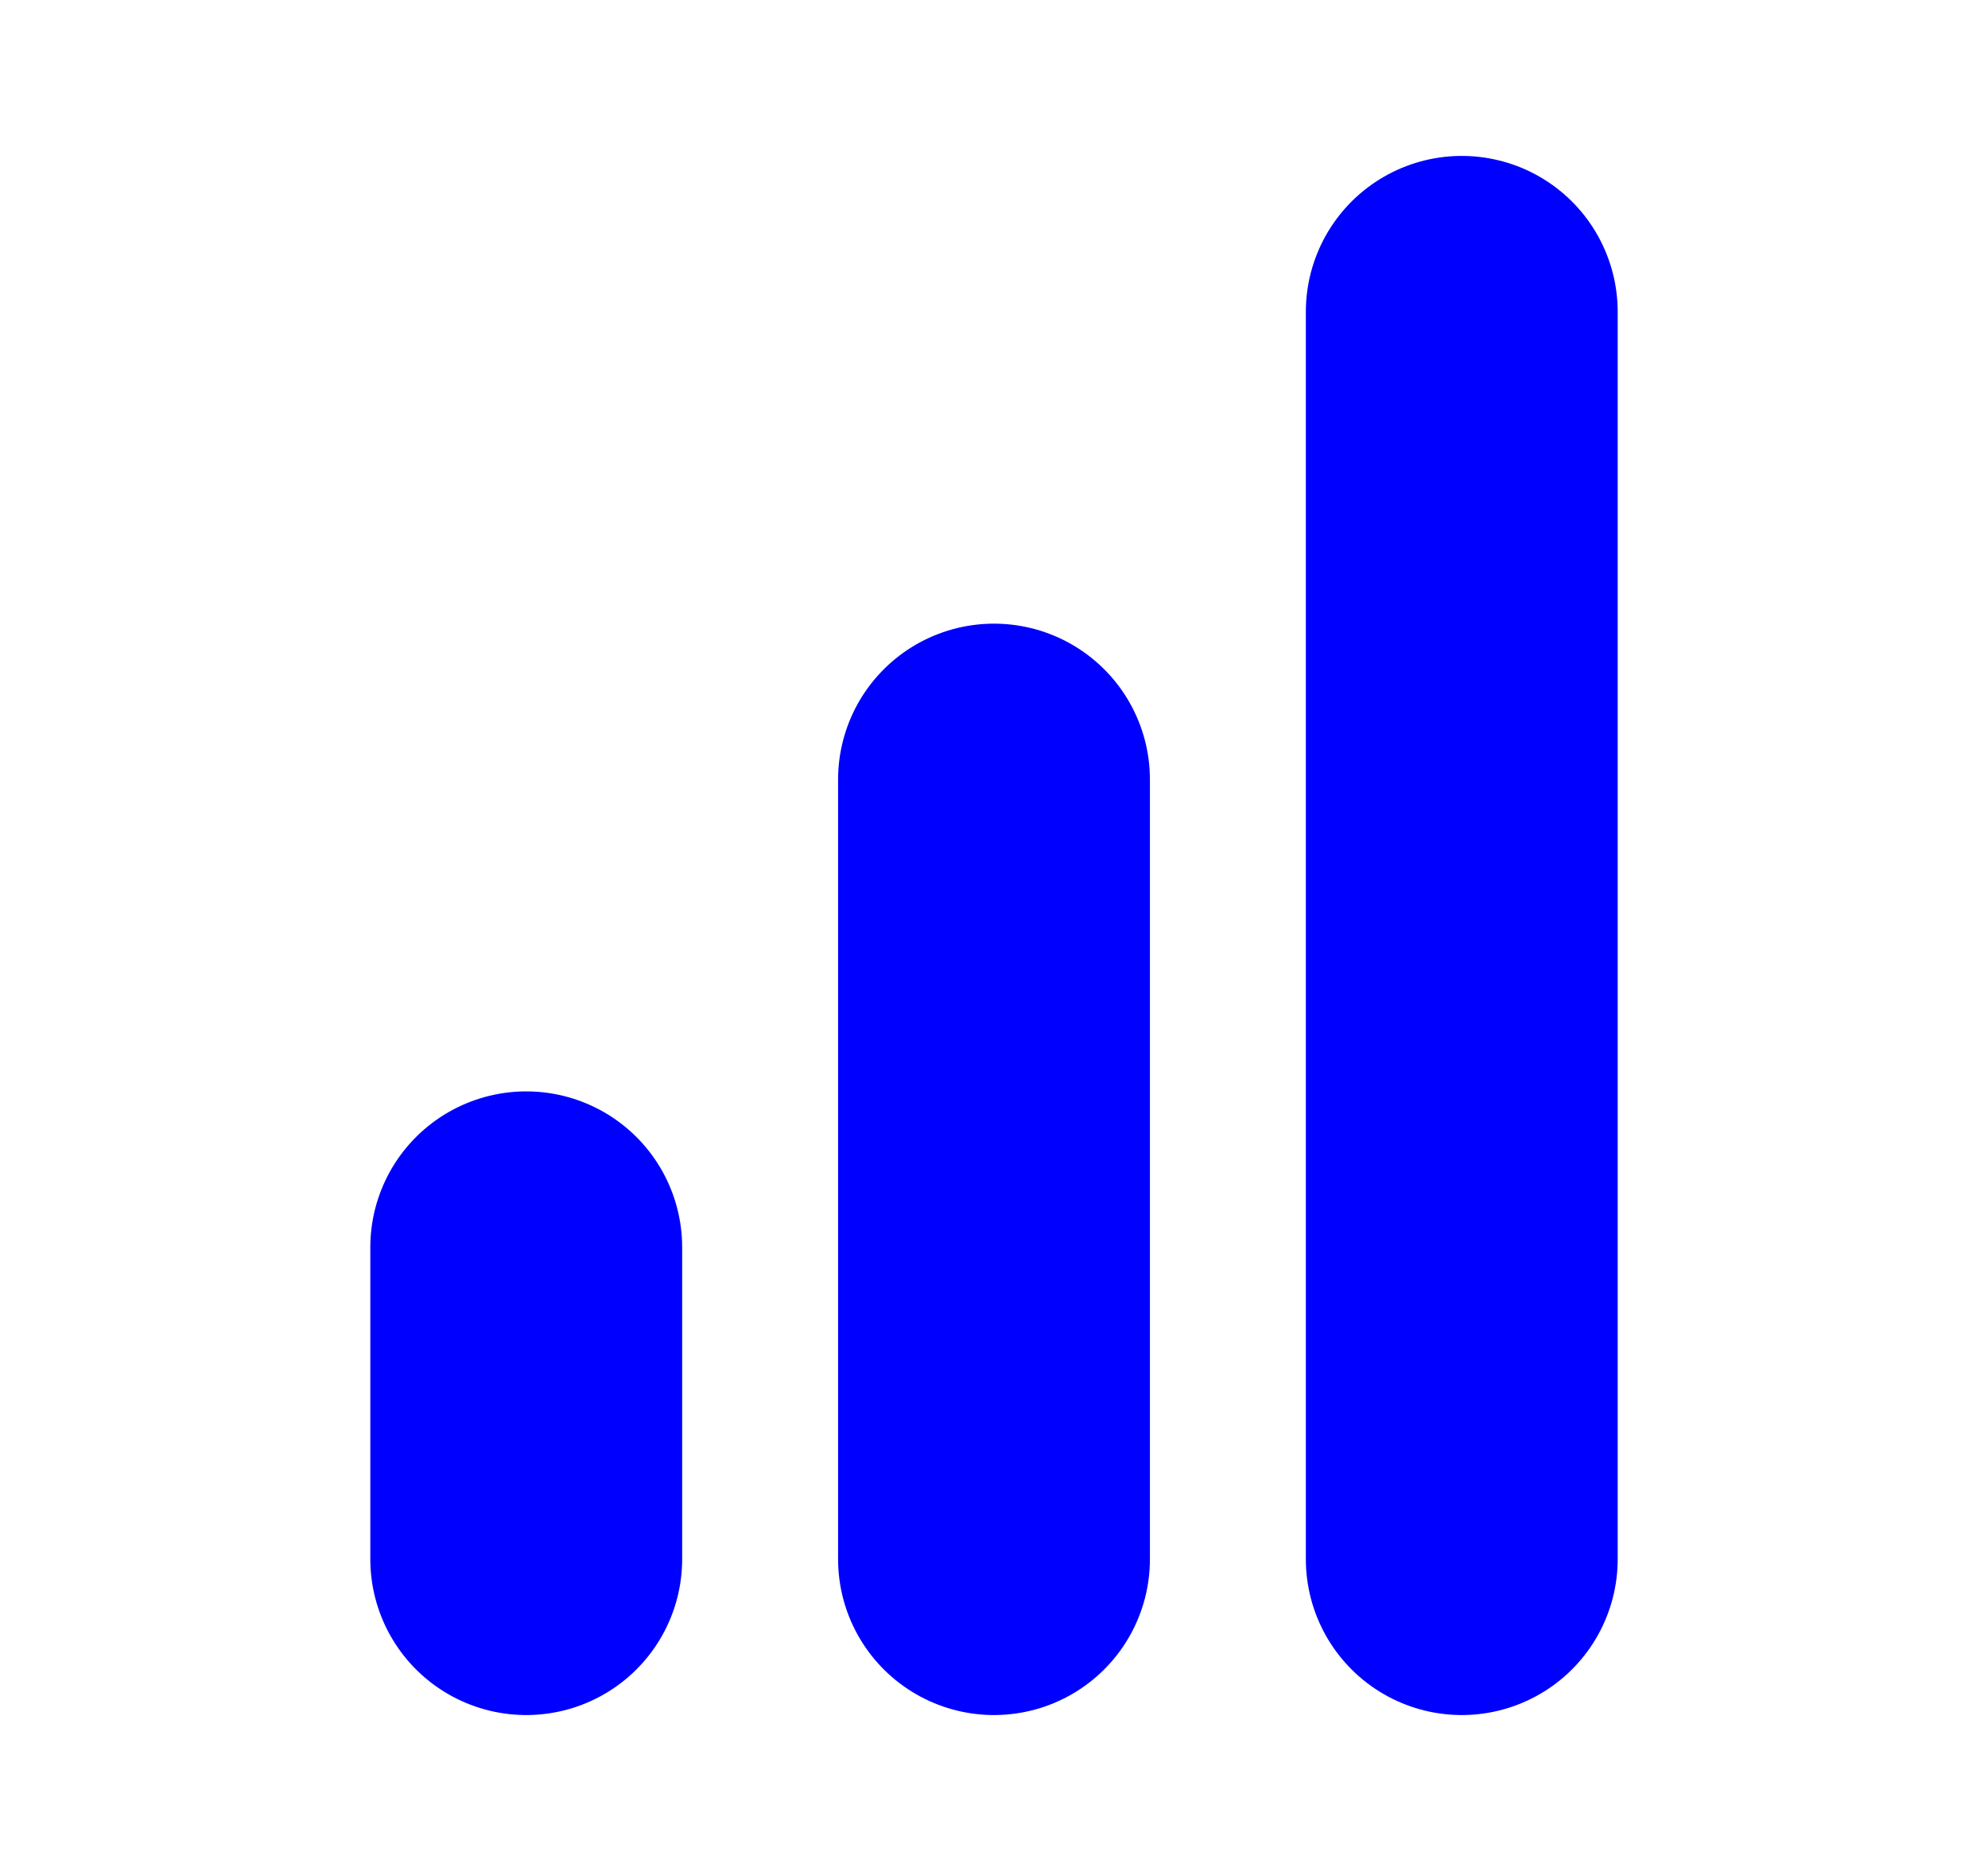 <svg xmlns="http://www.w3.org/2000/svg" 
     width="34" height="32" viewBox="0 0 24 24" 
     fill="none" stroke="blue" stroke-width="4" 
     stroke-linecap="round" stroke-linejoin="round">
  <line x1="12" y1="20" x2="12" y2="10"></line>
  <line x1="18" y1="20" x2="18" y2="4"></line>
  <line x1="6" y1="20" x2="6" y2="16"></line>
</svg>
